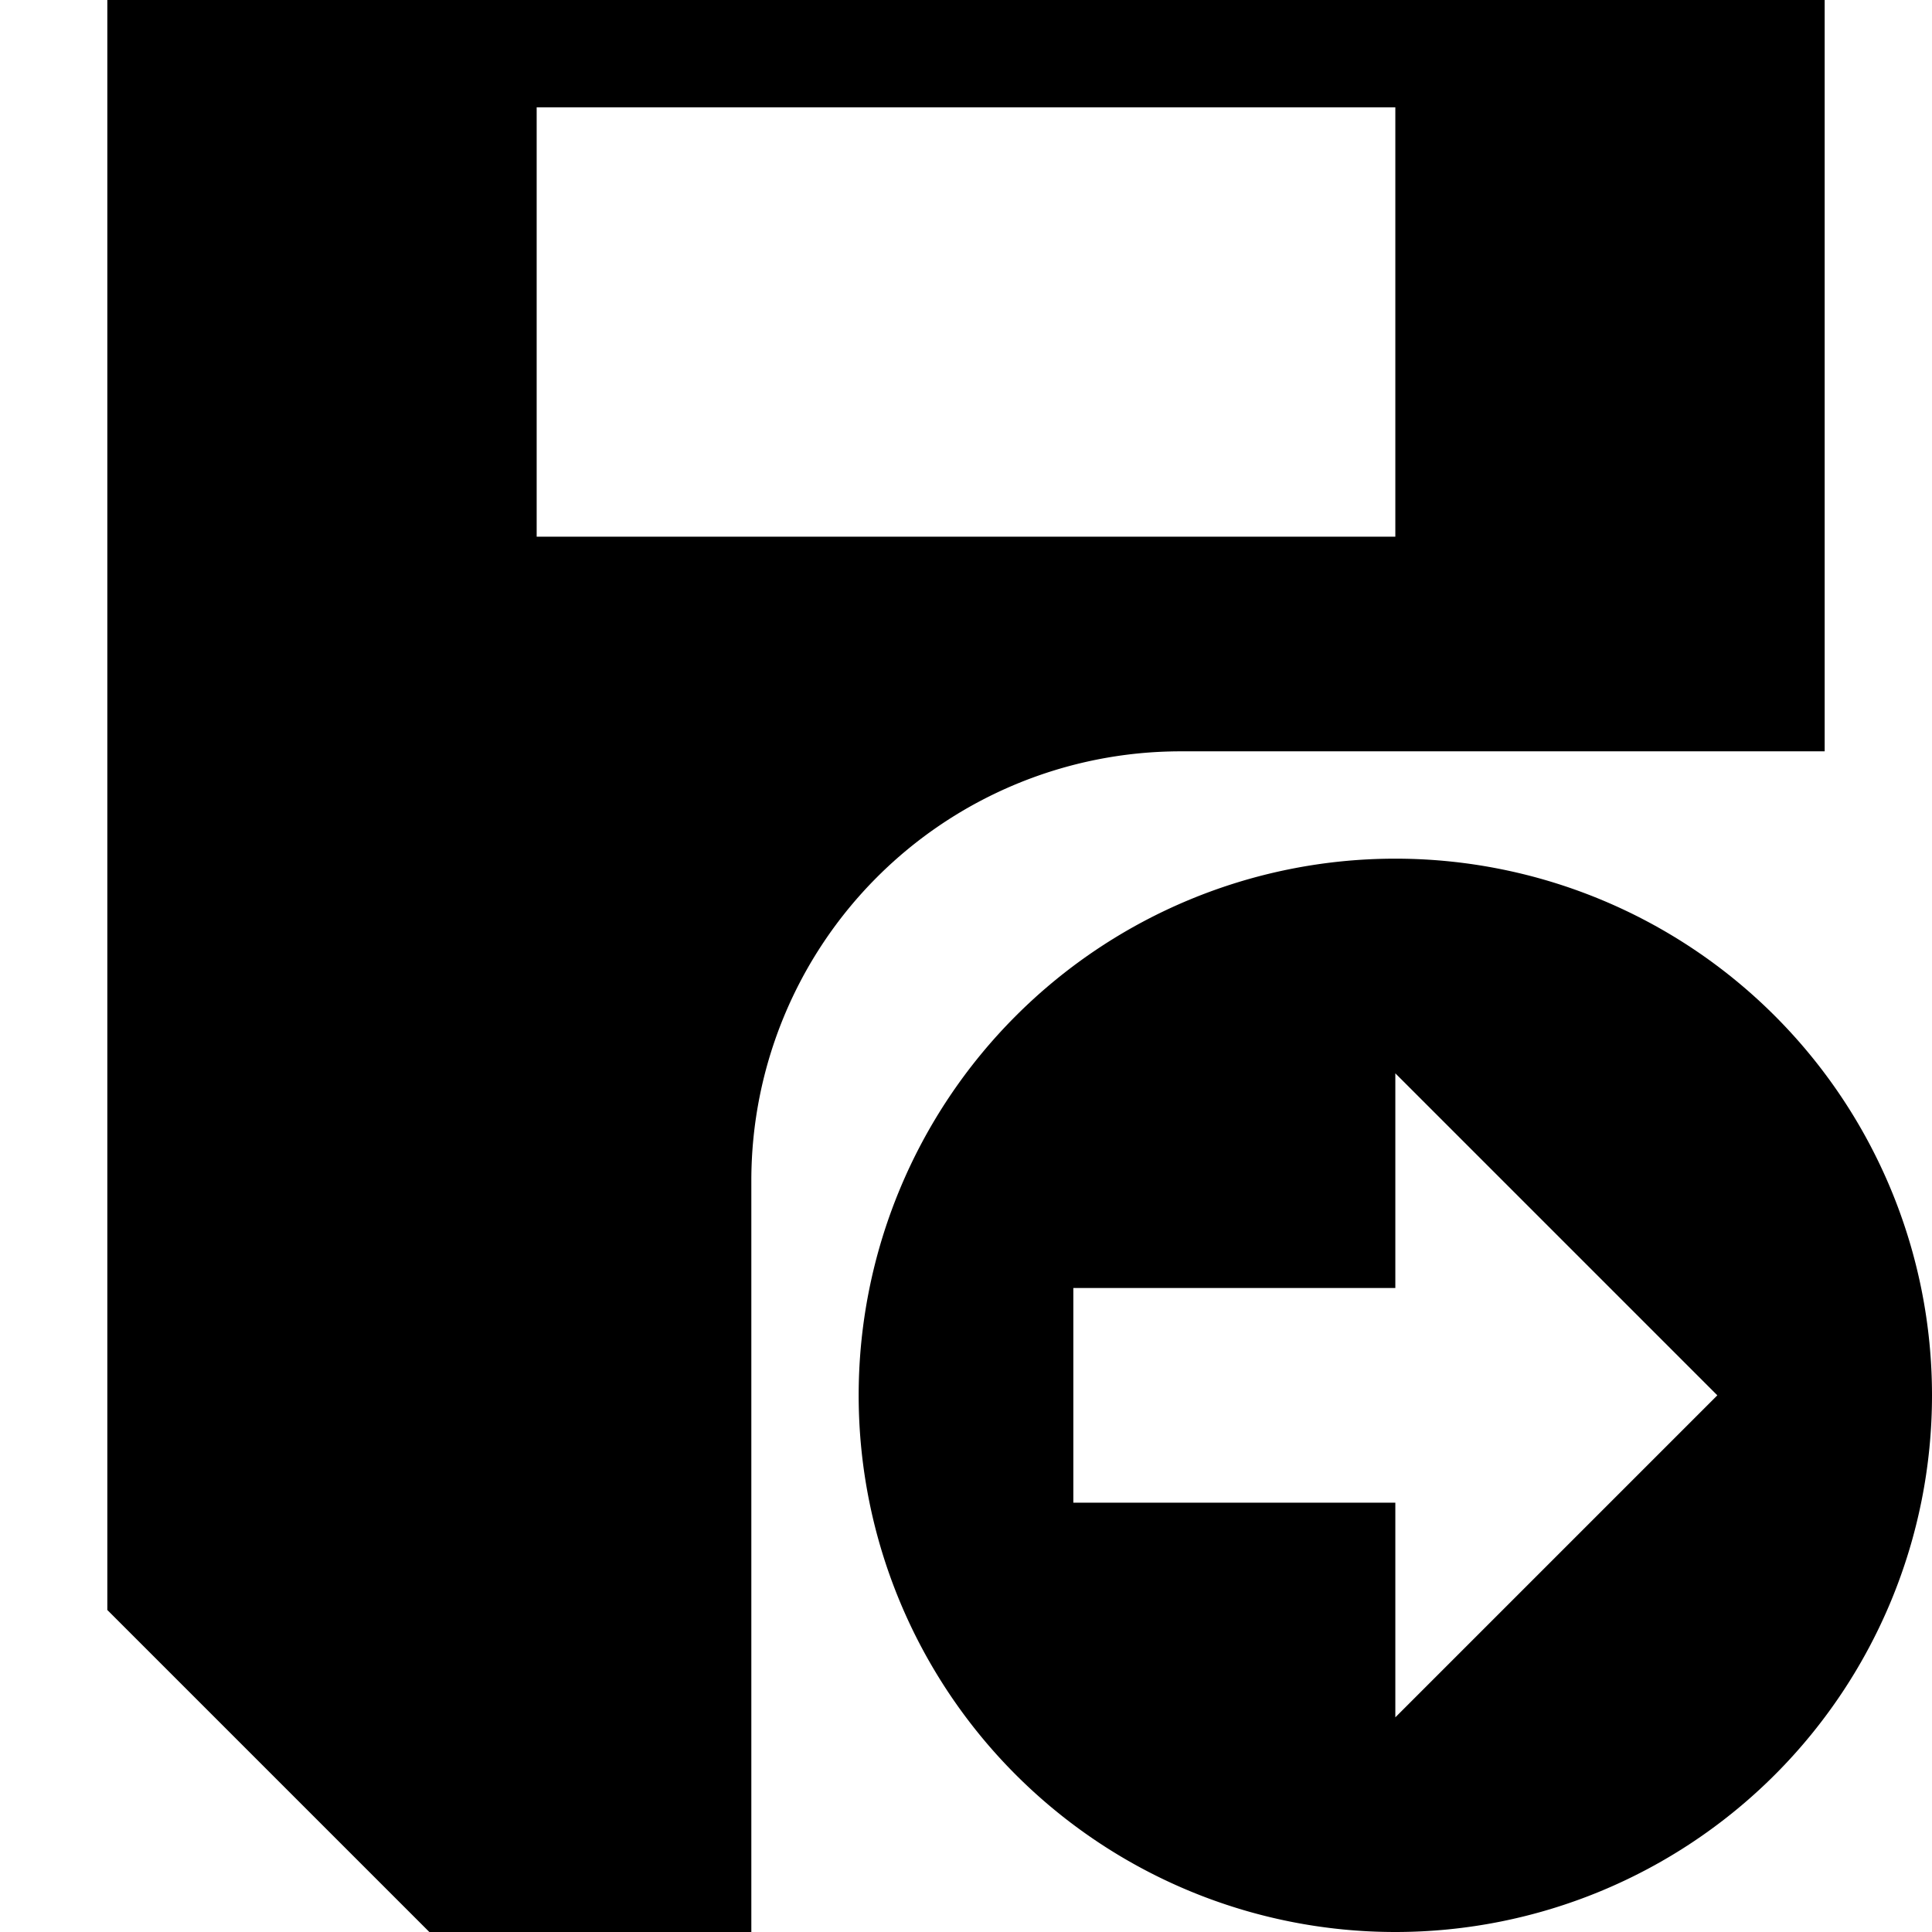 <?xml version="1.0" standalone="no"?><!DOCTYPE svg PUBLIC "-//W3C//DTD SVG 1.1//EN" "http://www.w3.org/Graphics/SVG/1.1/DTD/svg11.dtd"><svg t="1527501951043" class="icon" style="" viewBox="0 0 1024 1024" version="1.1" xmlns="http://www.w3.org/2000/svg" p-id="2955" xmlns:xlink="http://www.w3.org/1999/xlink" width="32" height="32"><defs><style type="text/css"></style></defs><path d="M56.889 0h910.222v398.222h-341.333a227.556 227.556 0 0 0-227.556 227.556v398.222H227.556l-170.667-170.667V0z m227.556 56.889v227.556h455.111V56.889H284.444z" p-id="2956"></path><path d="M739.556 1024a284.444 284.444 0 1 1 0-568.889 284.444 284.444 0 0 1 0 568.889z m0-455.111v113.778h-170.667v113.778h170.667v113.778l170.667-170.667-170.667-170.667z" p-id="2957"></path></svg>